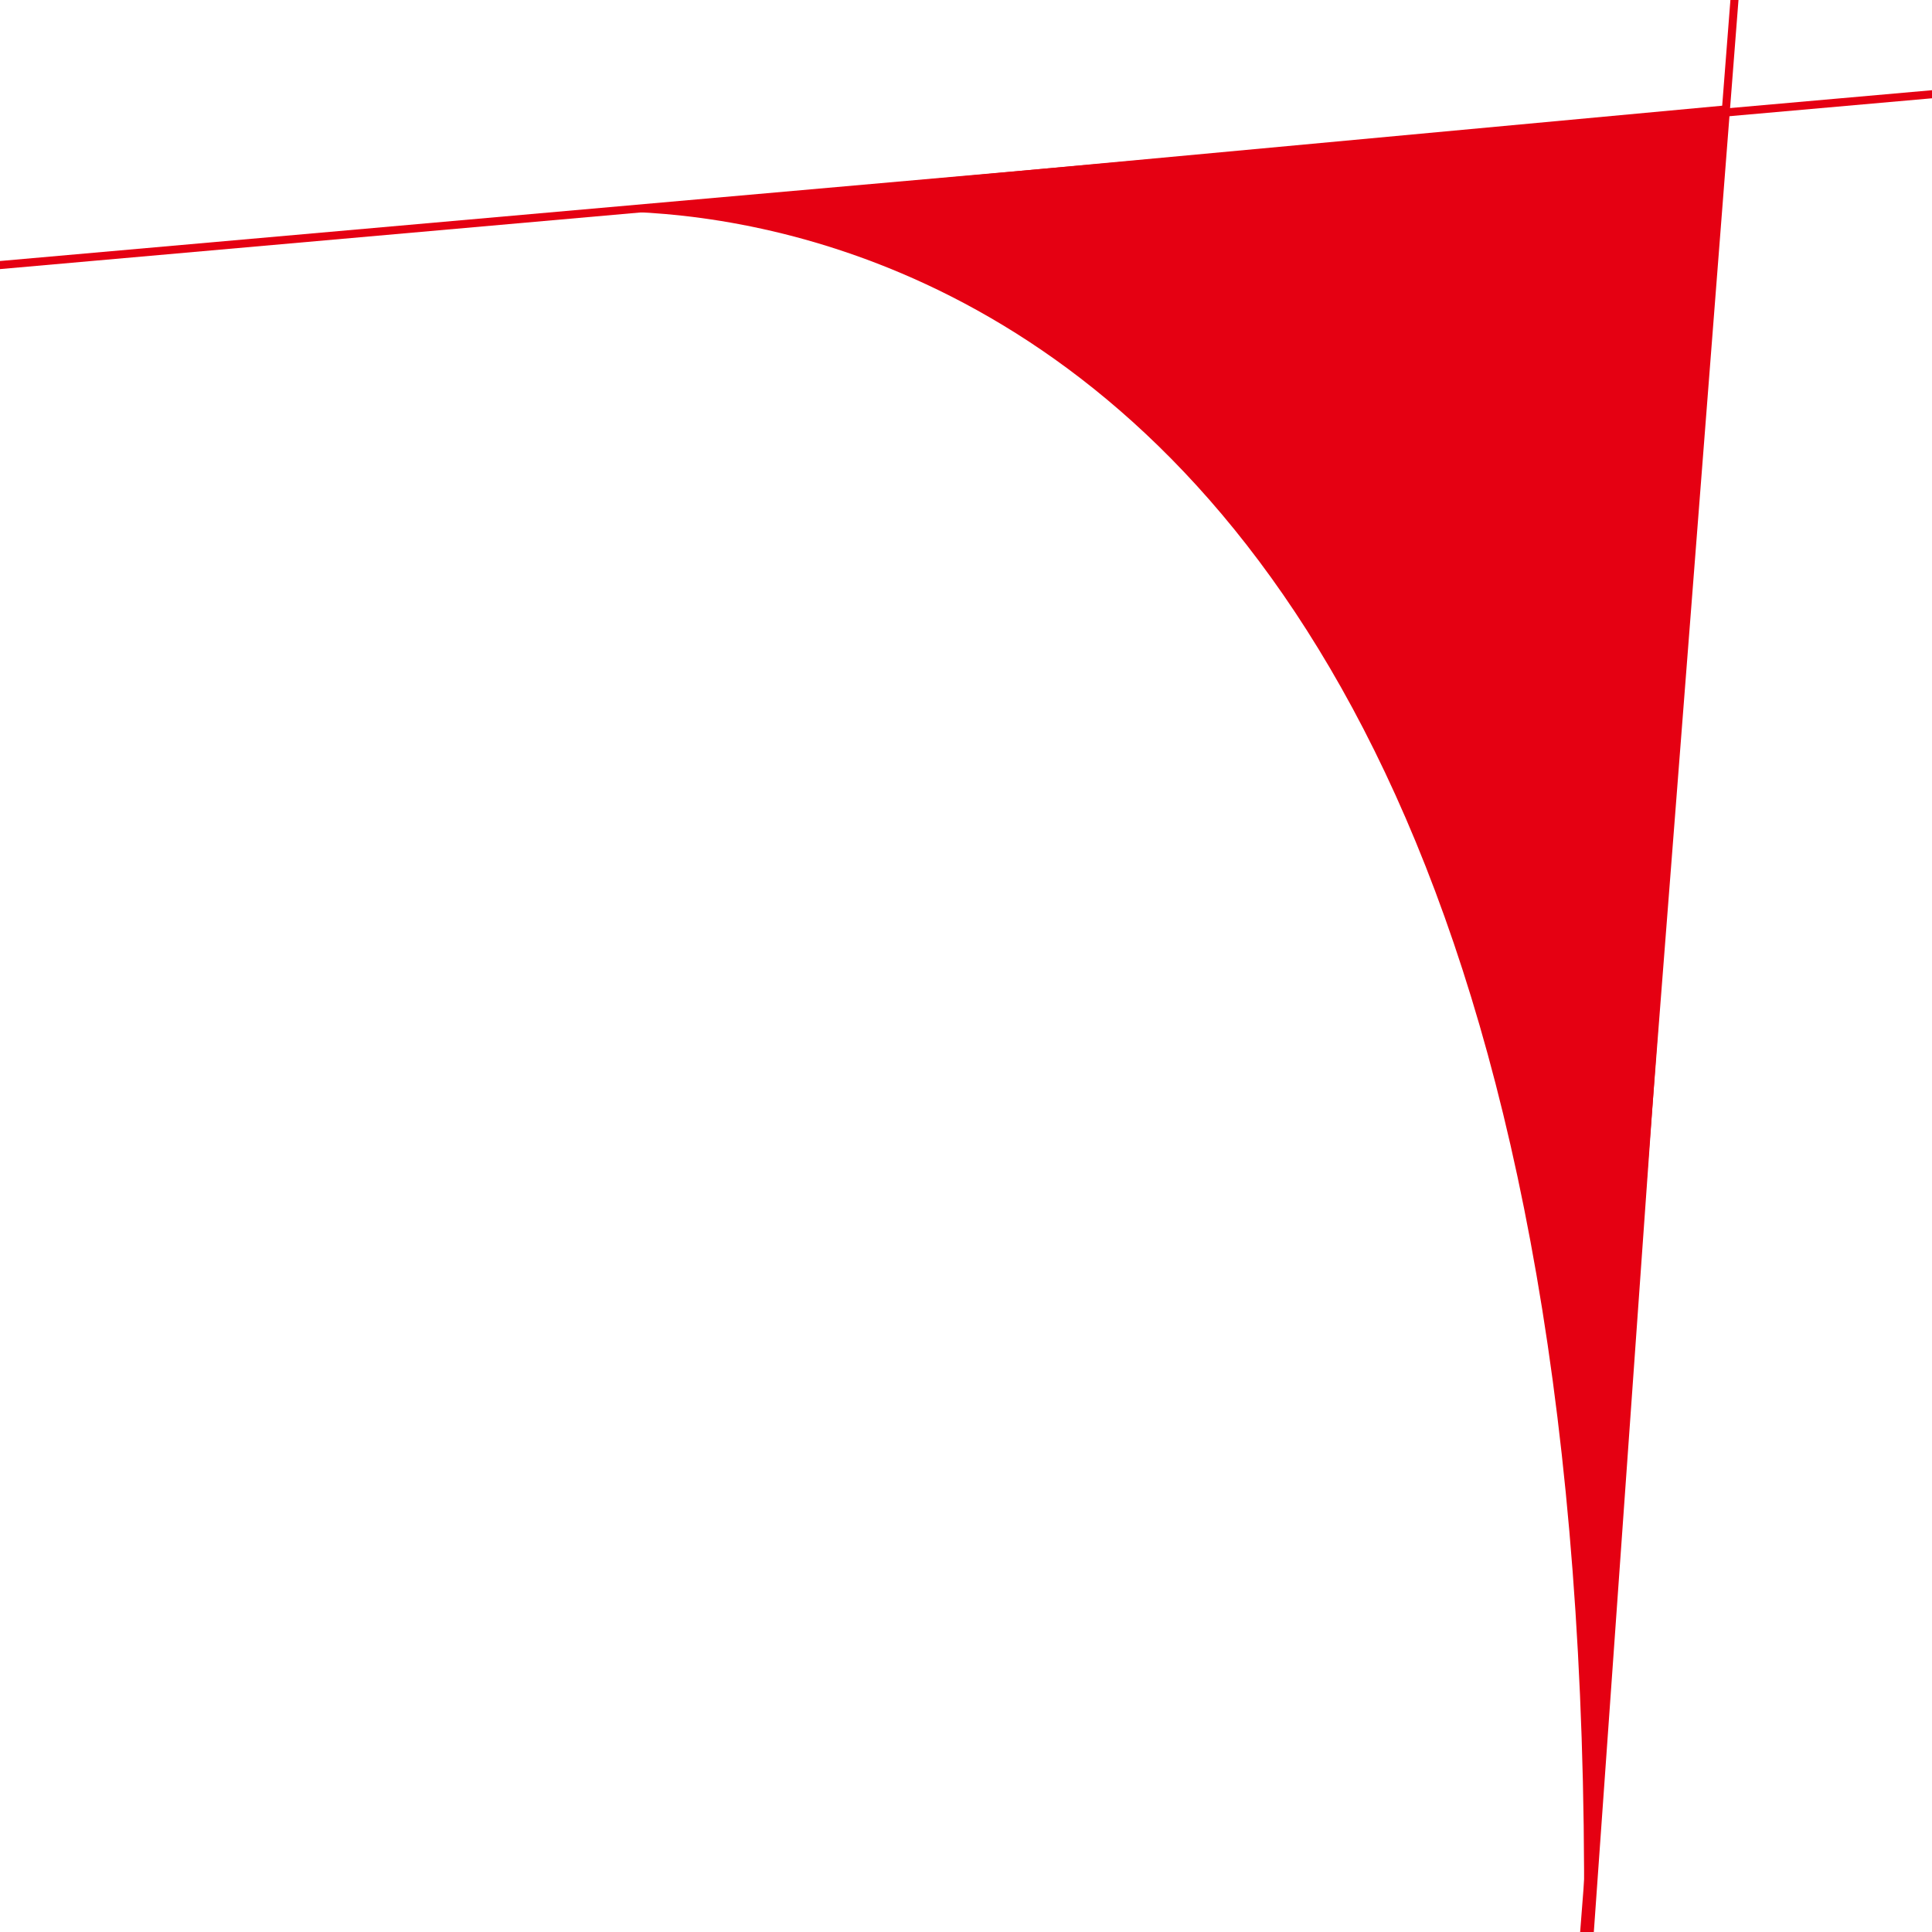 <?xml version="1.0" encoding="utf-8"?>
<!-- Generator: Adobe Illustrator 16.0.0, SVG Export Plug-In . SVG Version: 6.00 Build 0)  -->
<!DOCTYPE svg PUBLIC "-//W3C//DTD SVG 1.1//EN" "http://www.w3.org/Graphics/SVG/1.1/DTD/svg11.dtd">
<svg version="1.1" id="Layer_1" xmlns="http://www.w3.org/2000/svg" xmlns:xlink="http://www.w3.org/1999/xlink" x="0px" y="0px"
	 width="120px" height="120px" viewBox="0 0 120 120" enable-background="new 0 0 120 120" xml:space="preserve">
<line fill="none" stroke="#E50012" stroke-width="0.5" x1="376.335" y1="-3453.415" x2="-173.313" y2="3613.326"/>
<line fill="none" stroke="#E50012" stroke-width="0.5" x1="2847.939" y1="-235.333" x2="-4212.604" y2="388.914"/>
<path fill="#E50012" d="M34.558,13.289c0,0,74.624-10.213,62.503,133.954l9.991-140.685L34.558,13.289z"/>
</svg>
